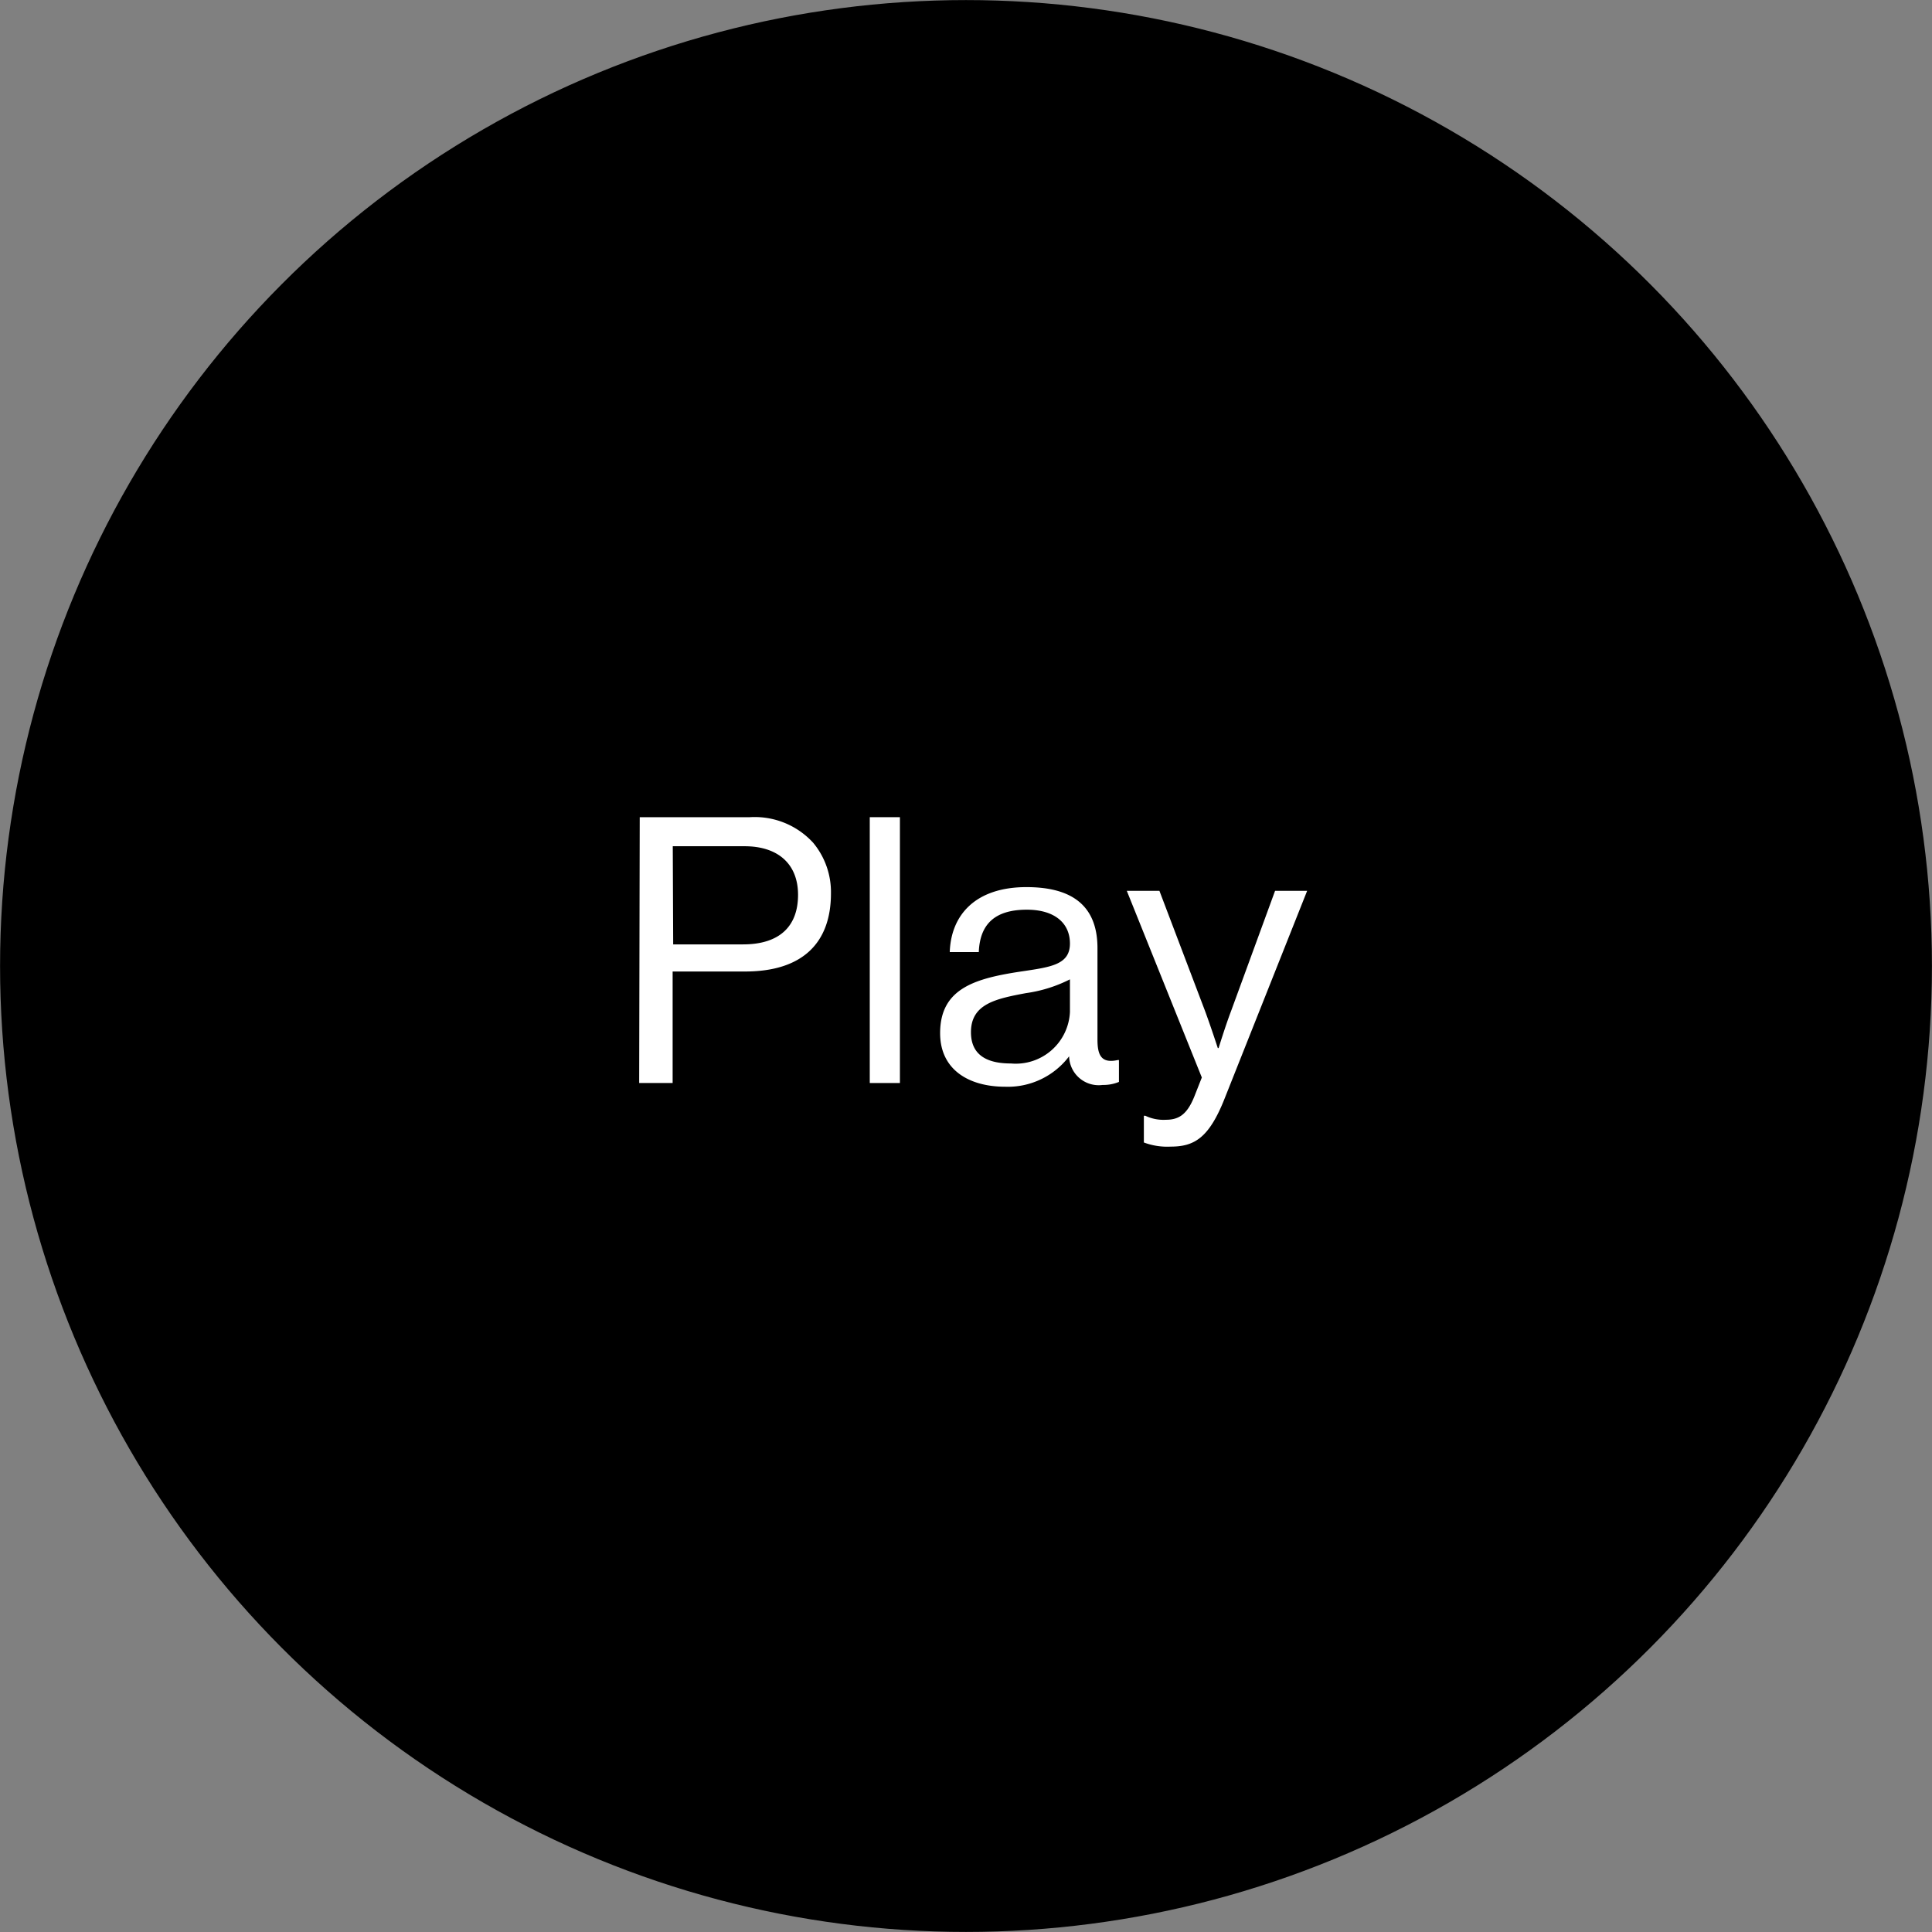 <svg id="Livello_1" data-name="Livello 1" xmlns="http://www.w3.org/2000/svg" viewBox="0 0 140.34 140.34"><rect x="0" y="0" width="140.34" height="140.34" fill="#808080" stroke="none"/><defs><style>.cls-1{stroke:#000;stroke-miterlimit:10;stroke-width:1.15px;}.cls-2{fill:#fff;}</style></defs><circle class="cls-1" cx="70.17" cy="70.17" r="69.59"/><path class="cls-2" d="M1256.15,789.55h8a5.76,5.76,0,0,1,4.6,1.86,5.6,5.6,0,0,1,1.29,3.68c0,3.53-2,5.67-6.24,5.67h-5.26v8.1h-2.43Zm2.43,9.24h5.07c2.73,0,4-1.38,4-3.6s-1.43-3.53-3.89-3.53h-5.21Z" transform="translate(-1209.68 -730.19)"/><path class="cls-2" d="M1272.86,789.55h2.19v19.31h-2.19Z" transform="translate(-1209.68 -730.19)"/><path class="cls-2" d="M1287.34,806.92h0a5.58,5.58,0,0,1-4.64,2.21c-2.65,0-4.73-1.24-4.73-3.89,0-3.29,2.59-4,6.08-4.51,2-.3,3.35-.49,3.35-2s-1.14-2.46-3.13-2.46c-2.27,0-3.41,1-3.49,3.08h-2.11c.09-2.7,1.87-4.72,5.57-4.72,3,0,5.16,1.1,5.16,4.43v6.64c0,1.13.27,1.76,1.48,1.49h.08v1.59a2.93,2.93,0,0,1-1.18.22A2.15,2.15,0,0,1,1287.34,806.92Zm.06-3.22v-2.37a10.14,10.14,0,0,1-3.19,1c-2.19.41-4,.78-4,2.84,0,1.86,1.46,2.27,2.9,2.27A3.94,3.94,0,0,0,1287.4,803.7Z" transform="translate(-1209.68 -730.19)"/><path class="cls-2" d="M1292.77,813.18v-1.94h.11a3.06,3.06,0,0,0,1.48.29c.92,0,1.54-.35,2.08-1.7l.54-1.37-5.45-13.56h2.37l3.3,8.69c.43,1.16.94,2.73.94,2.73h.06s.48-1.57.92-2.73l3.18-8.69h2.33l-6,15.1c-1.14,2.88-2.22,3.48-3.92,3.48A4.84,4.84,0,0,1,1292.77,813.18Z" transform="translate(-1209.68 -730.19)"/></svg>